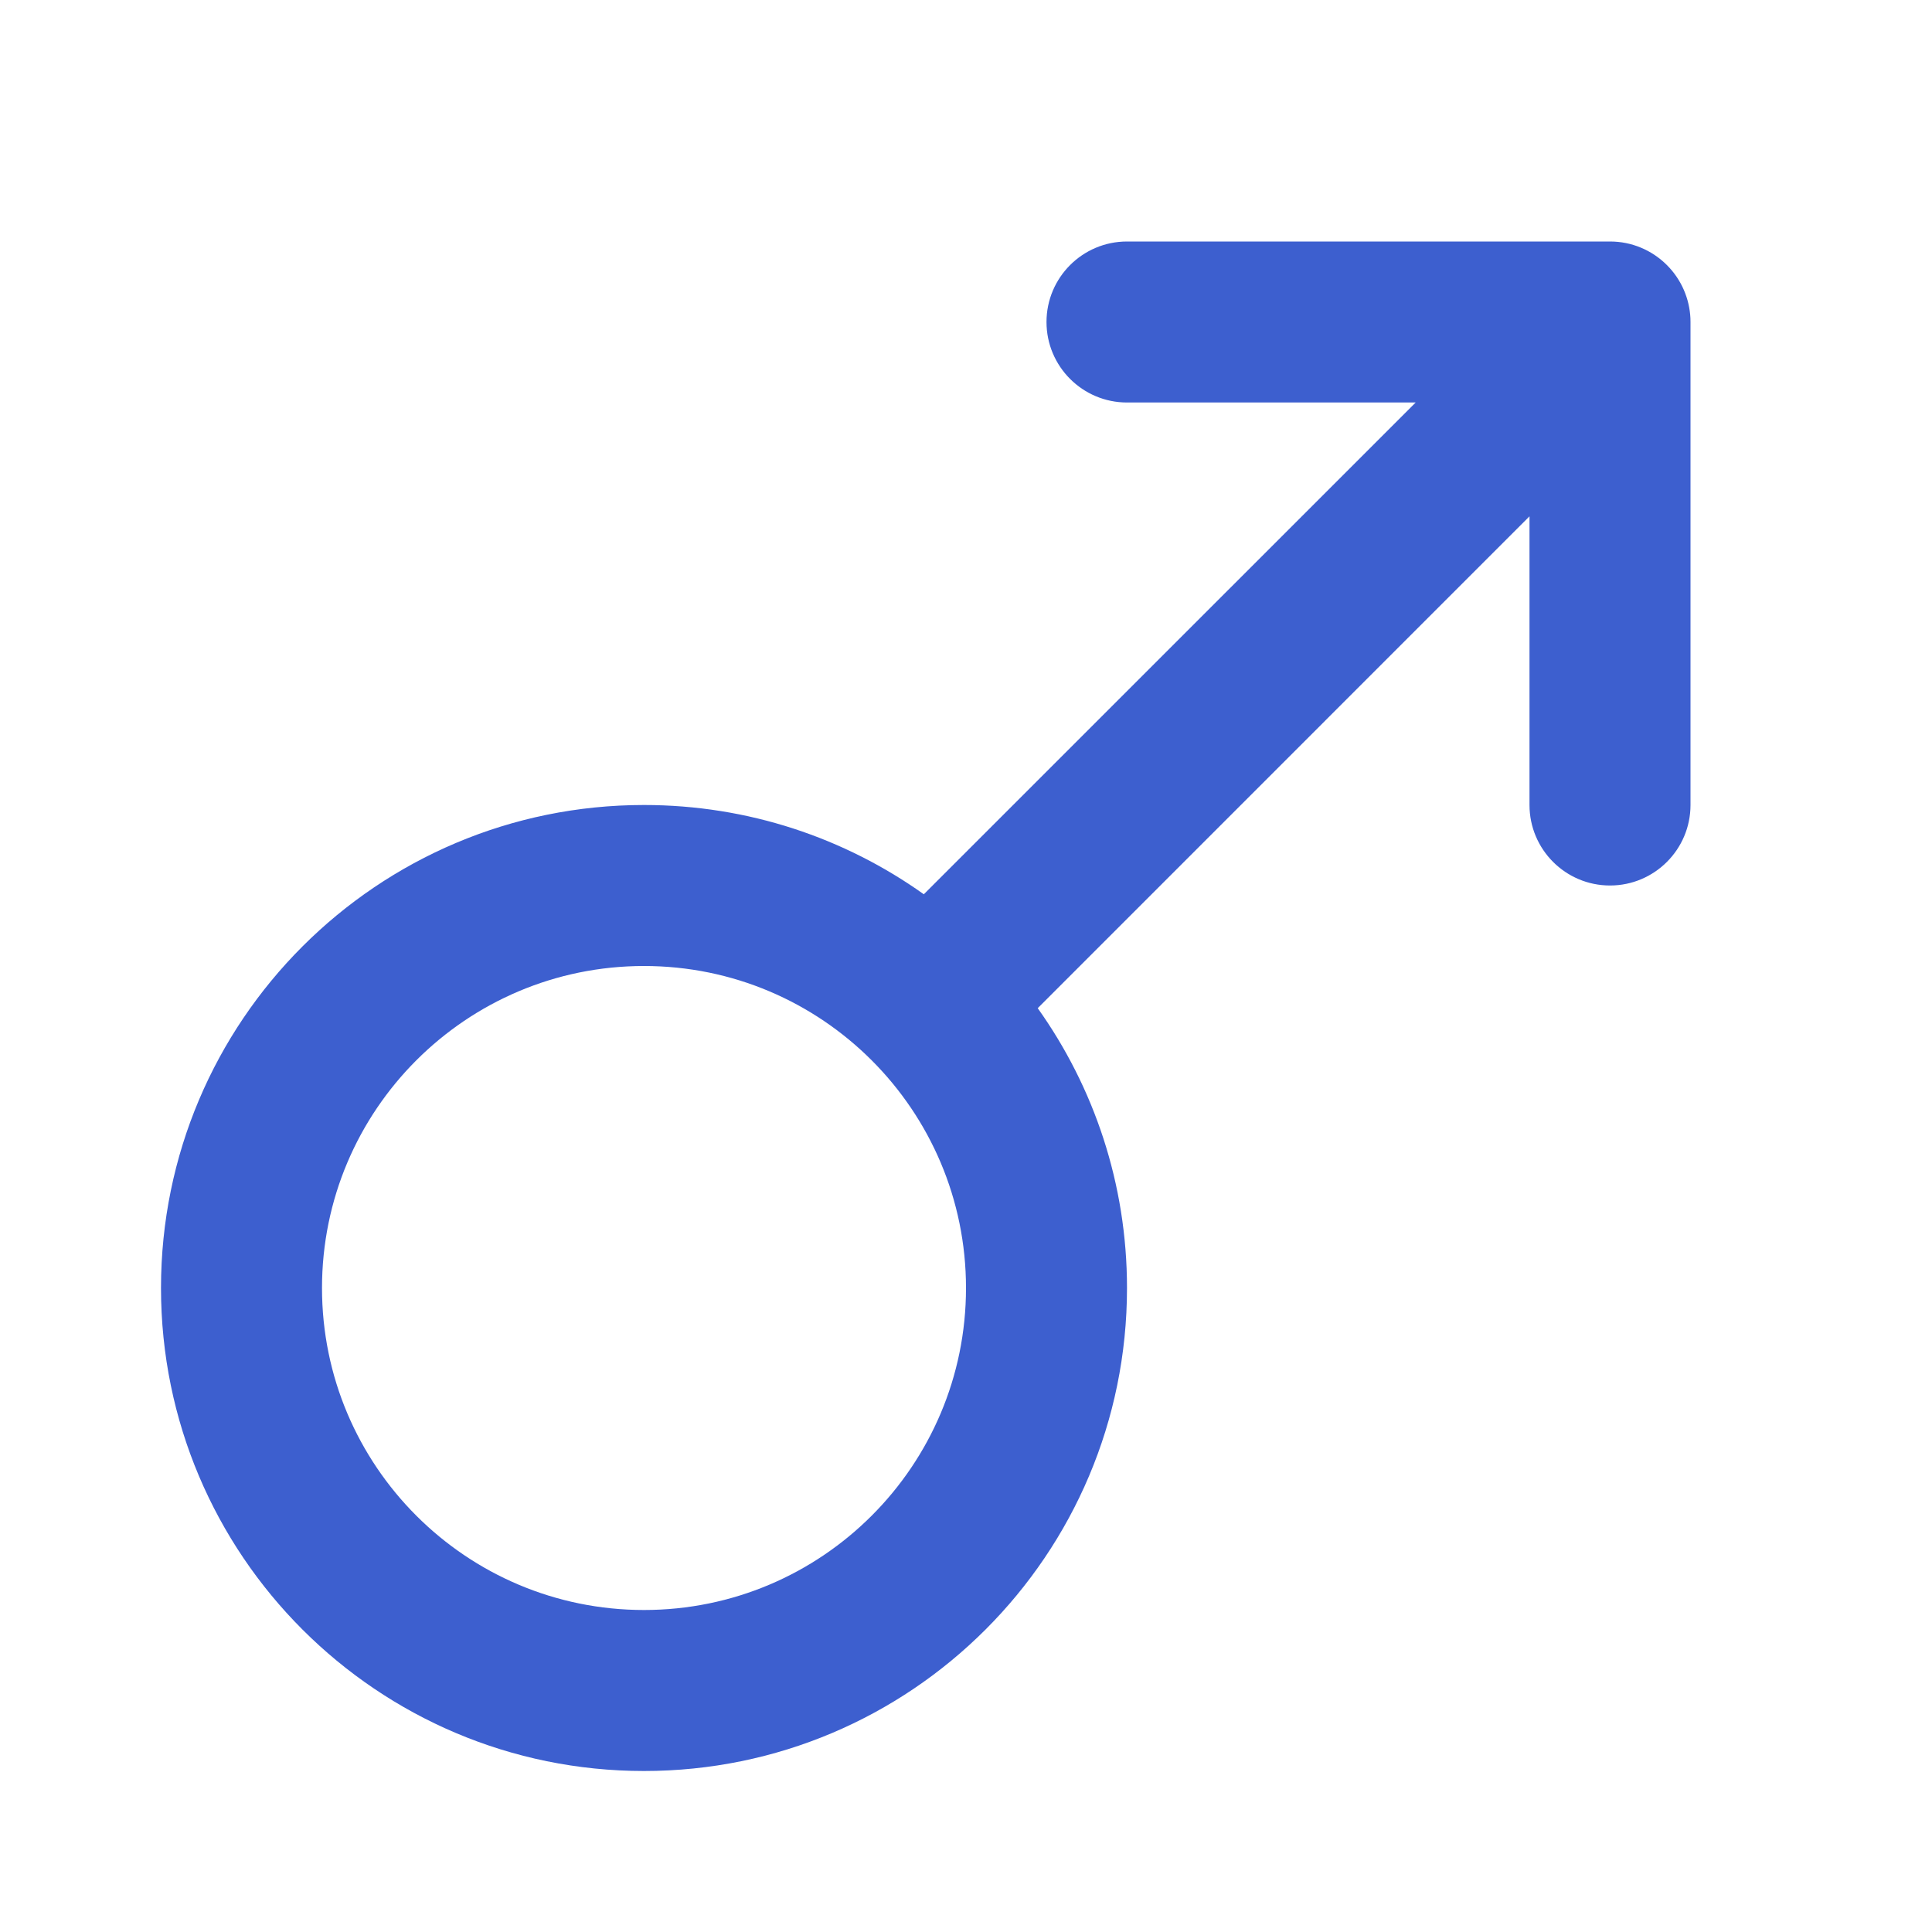 <svg width="24" height="24" viewBox="0 0 24 24" fill="none" xmlns="http://www.w3.org/2000/svg">
<path fill-rule="evenodd" clip-rule="evenodd" d="M17.586 5L11.476 11.109C10.496 10.411 9.296 10 8 10C4.686 10 2 12.686 2 16C2 19.314 4.686 22 8 22C11.314 22 14 19.314 14 16C14 14.704 13.589 13.504 12.891 12.524L19 6.414V10C19 10.552 19.448 11 20 11C20.552 11 21 10.552 21 10V4.001C21 4.001 21 4 21 4C21 3.984 21 3.968 20.999 3.952C20.987 3.712 20.89 3.476 20.707 3.293C20.611 3.197 20.501 3.125 20.383 3.076C20.265 3.027 20.136 3 20 3H20H14C13.448 3 13 3.448 13 4C13 4.552 13.448 5 14 5H17.586ZM8 20C10.209 20 12 18.209 12 16C12 13.791 10.209 12 8 12C5.791 12 4 13.791 4 16C4 18.209 5.791 20 8 20Z" fill="#3D5FCF"/>
</svg>

